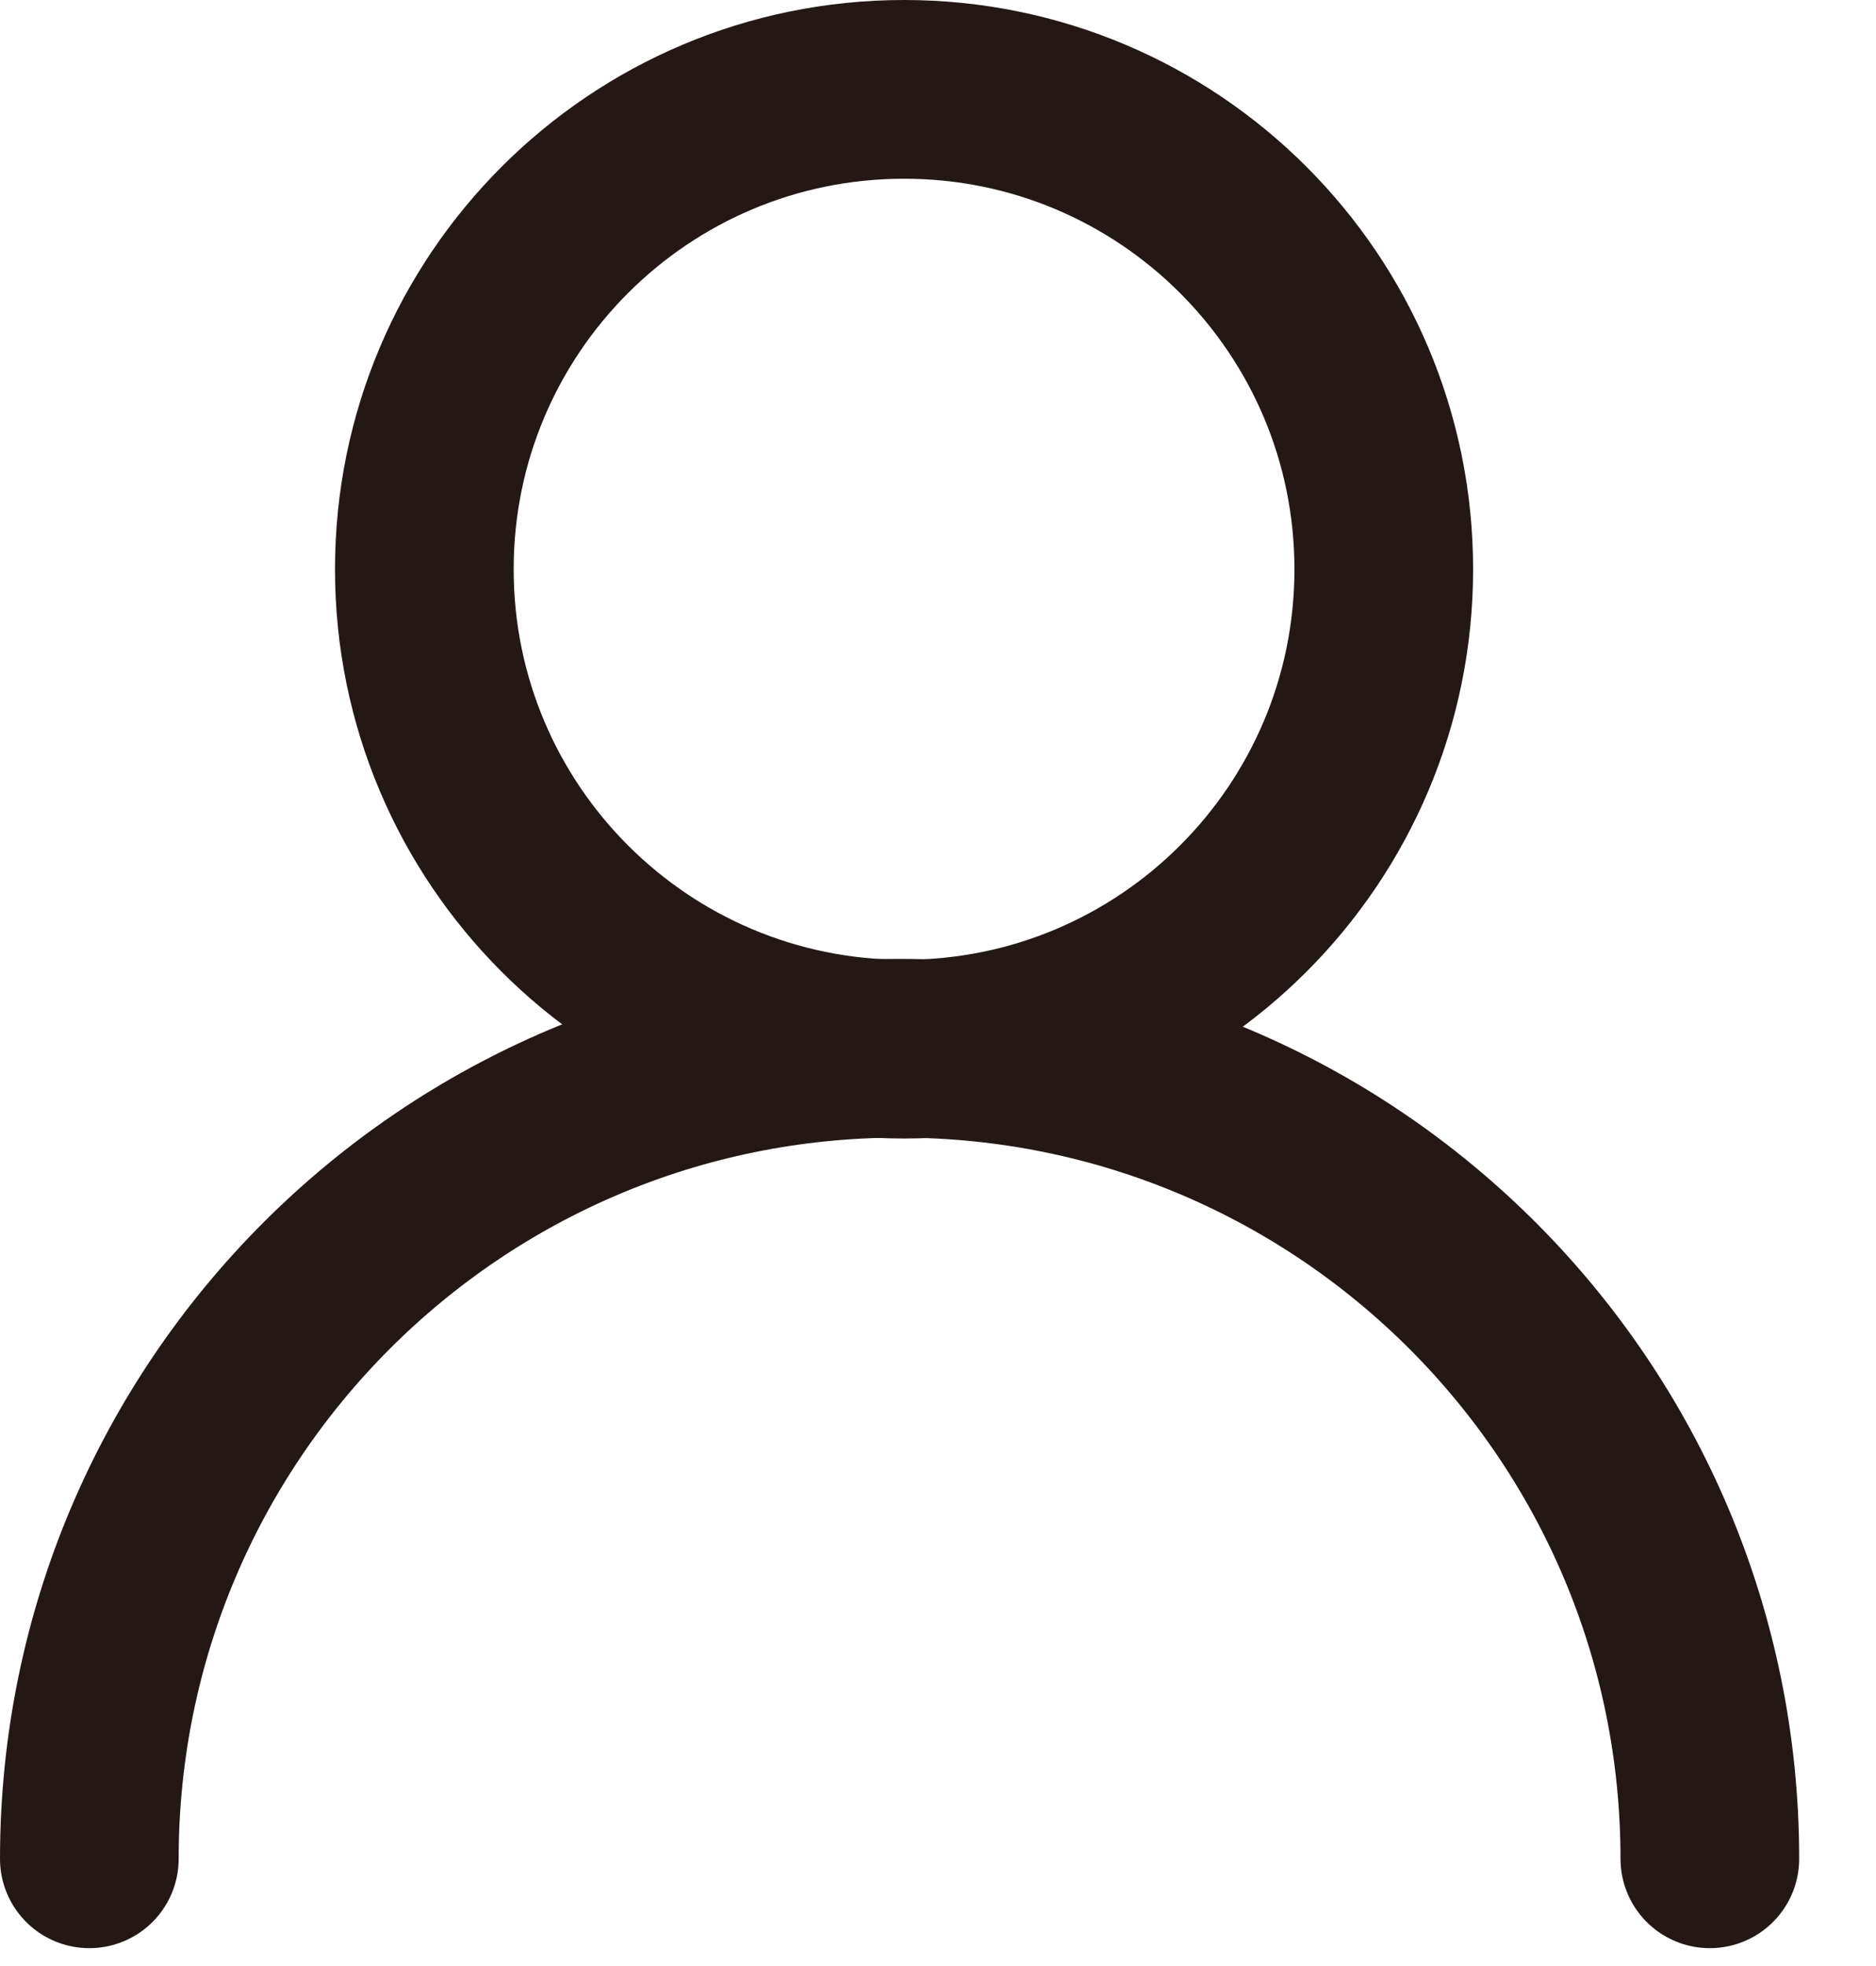 <svg width="21" height="22" viewBox="0 0 21 22" fill="none" xmlns="http://www.w3.org/2000/svg">
<path d="M10.12 11.74C13.086 11.74 15.49 9.336 15.49 6.37C15.49 3.404 13.086 1 10.12 1C7.154 1 4.75 3.404 4.75 6.37C4.75 9.336 7.154 11.74 10.12 11.74Z" stroke="#231815" stroke-width="2" stroke-linecap="round" stroke-linejoin="round"/>
<path d="M1 20.8C1 15.79 5.06 11.73 10.07 11.73C15.08 11.73 19.14 15.79 19.14 20.8" stroke="#231815" stroke-width="2" stroke-linecap="round" stroke-linejoin="round"/>
</svg>
